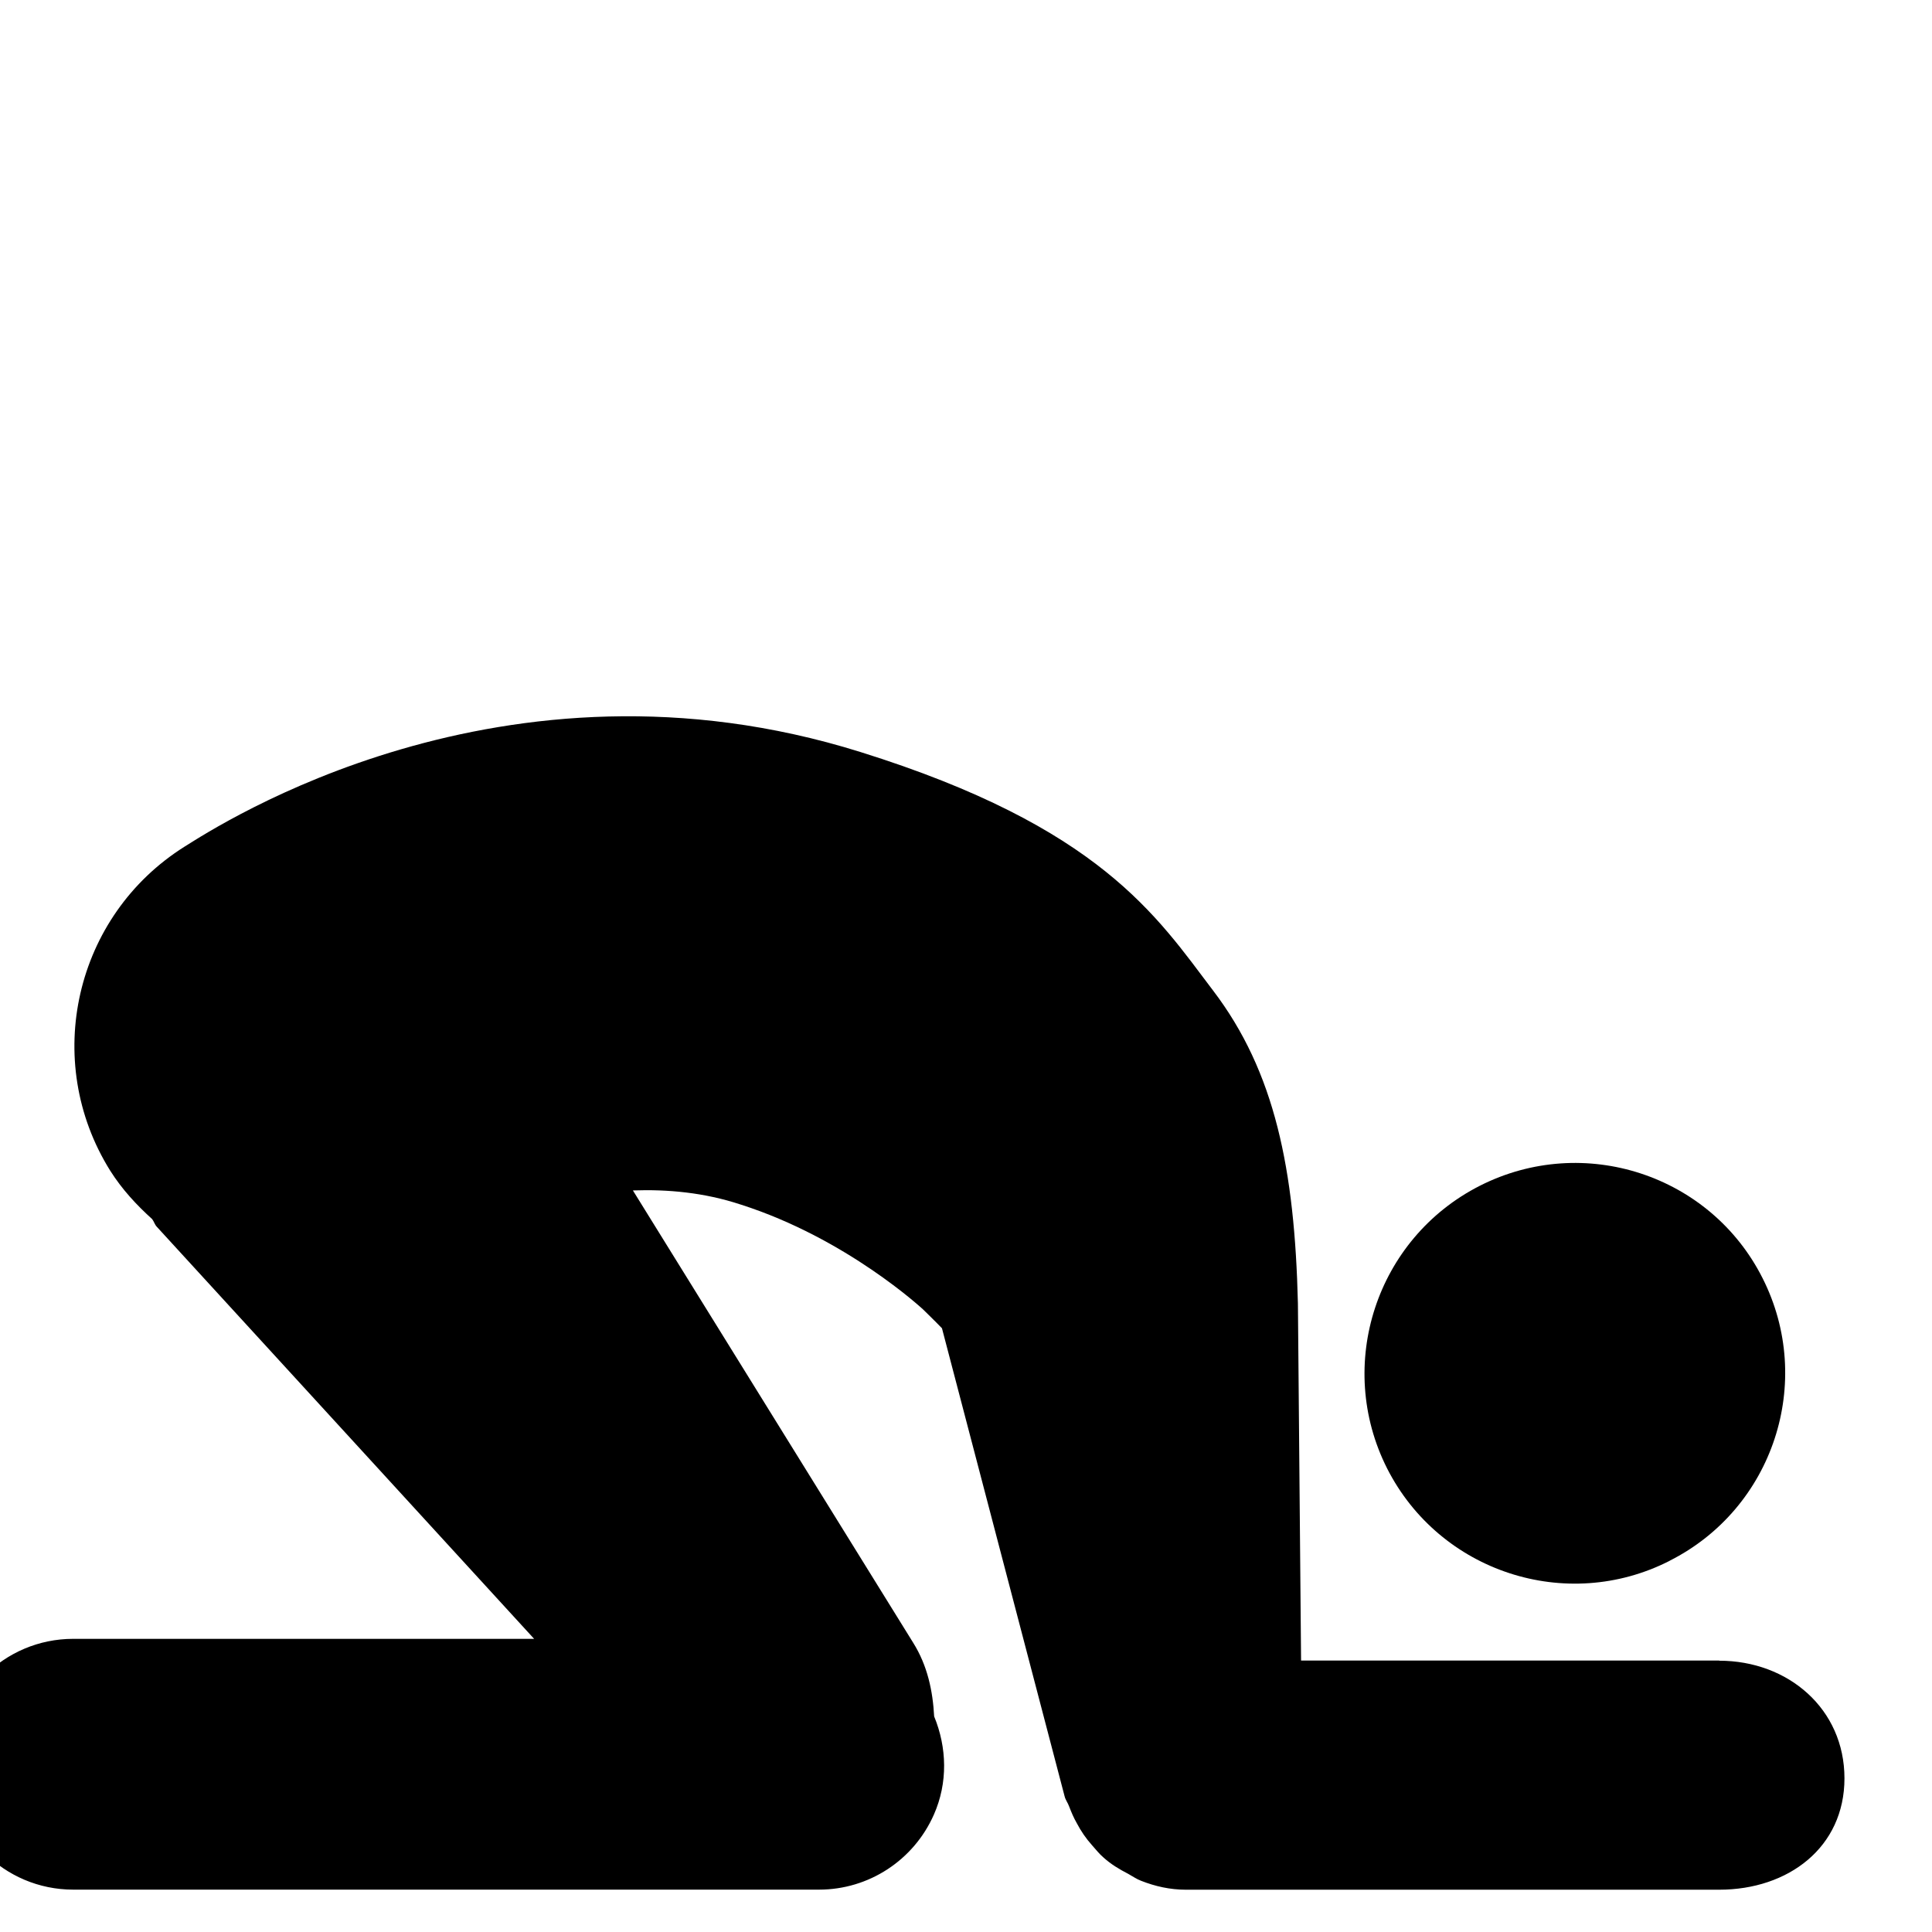 <?xml version="1.0" encoding="UTF-8" standalone="no"?>
<svg
   xmlns:dc="http://purl.org/dc/elements/1.1/"
   xmlns:cc="http://creativecommons.org/ns#"
   xmlns:rdf="http://www.w3.org/1999/02/22-rdf-syntax-ns#"
   xmlns:svg="http://www.w3.org/2000/svg"
   xmlns="http://www.w3.org/2000/svg"
   xmlns:sodipodi="http://sodipodi.sourceforge.net/DTD/sodipodi-0.dtd"
   xmlns:inkscape="http://www.inkscape.org/namespaces/inkscape"
   width="20"
   height="20"
   viewBox="0 0 20 20"
   version="1.1"
   id="svg838"
   inkscape:version="1.0.1 (3bc2e813f5, 2020-09-07)"
   sodipodi:docname="training_obedience_basic.svg">
  <defs
     id="defs832" />
  <sodipodi:namedview
     id="base"
     pagecolor="#ffffff"
     bordercolor="#666666"
     borderopacity="1.0"
     inkscape:pageopacity="0.0"
     inkscape:pageshadow="2"
     inkscape:zoom="22.4"
     inkscape:cx="10.797456"
     inkscape:cy="8.8981649"
     inkscape:document-units="mm"
     inkscape:current-layer="layer1"
     inkscape:document-rotation="0"
     showgrid="false"
     units="px"
     inkscape:window-width="1267"
     inkscape:window-height="1040"
     inkscape:window-x="75"
     inkscape:window-y="5"
     inkscape:window-maximized="0"
     inkscape:pagecheckerboard="true" />
  <g
     inkscape:label="Layer 1"
     inkscape:groupmode="layer"
     id="layer1">
    <g
       id="g4316-6-4"
       transform="matrix(0.742,0,0,0.742,-8.867,-23.916)"
       style="fill:#000000;fill-opacity:1">
      <path
         id="path4288-2-5"
         d="m 35.243,54.007 c 1.449,-0.73 2.027,-2.499 1.298,-3.942 -0.727,-1.444 -2.495,-2.025 -3.945,-1.29 -1.445,0.734 -2.023,2.499 -1.294,3.943 0.732,1.443 2.5,2.024 3.941,1.29 z"
         inkscape:connector-curvature="0"
         style="fill:#000000;stroke-width:0.265;fill-opacity:1" />
      <path
         id="path4290-0-4"
         d="m 35.936,55.399 h -2.916 -2.918 l -0.044,-4.98 c -0.045,-1.868 -0.318,-3.233 -1.186,-4.371 -0.783,-1.032 -1.57,-2.279 -4.919,-3.325 -4.993,-1.563 -8.952,1.023 -9.427,1.32 -1.533,0.963 -1.998,2.986 -1.038,4.522 0.165,0.261 0.368,0.479 0.585,0.675 0.026,0.034 0.035,0.076 0.065,0.107 l 5.264,5.749 h -6.43 c -0.965,0 -1.748,0.782 -1.748,1.747 0,0.969 0.783,1.752 1.748,1.752 h 10.405 c 0.694,0 1.321,-0.41 1.602,-1.046 0.197,-0.445 0.183,-0.936 0.004,-1.371 -0.019,-0.356 -0.093,-0.71 -0.294,-1.03 l -3.909,-6.308 c 0.486,-0.017 0.996,0.029 1.504,0.197 1.482,0.473 2.539,1.46 2.541,1.46 0,0 0.18,0.175 0.267,0.266 l 1.71,6.526 c 0.013,0.056 0.047,0.095 0.064,0.145 0.031,0.081 0.064,0.159 0.105,0.23 0.061,0.117 0.131,0.218 0.216,0.313 0.053,0.059 0.099,0.119 0.16,0.171 0.104,0.094 0.22,0.163 0.342,0.226 0.062,0.034 0.116,0.073 0.182,0.098 0.196,0.077 0.403,0.124 0.623,0.124 h 4.525 2.916 c 0.965,0 1.748,-0.59 1.748,-1.554 0,-0.967 -0.783,-1.641 -1.748,-1.641 z"
         inkscape:connector-curvature="0"
         style="fill:#000000;stroke-width:0.265;fill-opacity:1" />
    </g>
  </g>
</svg>
